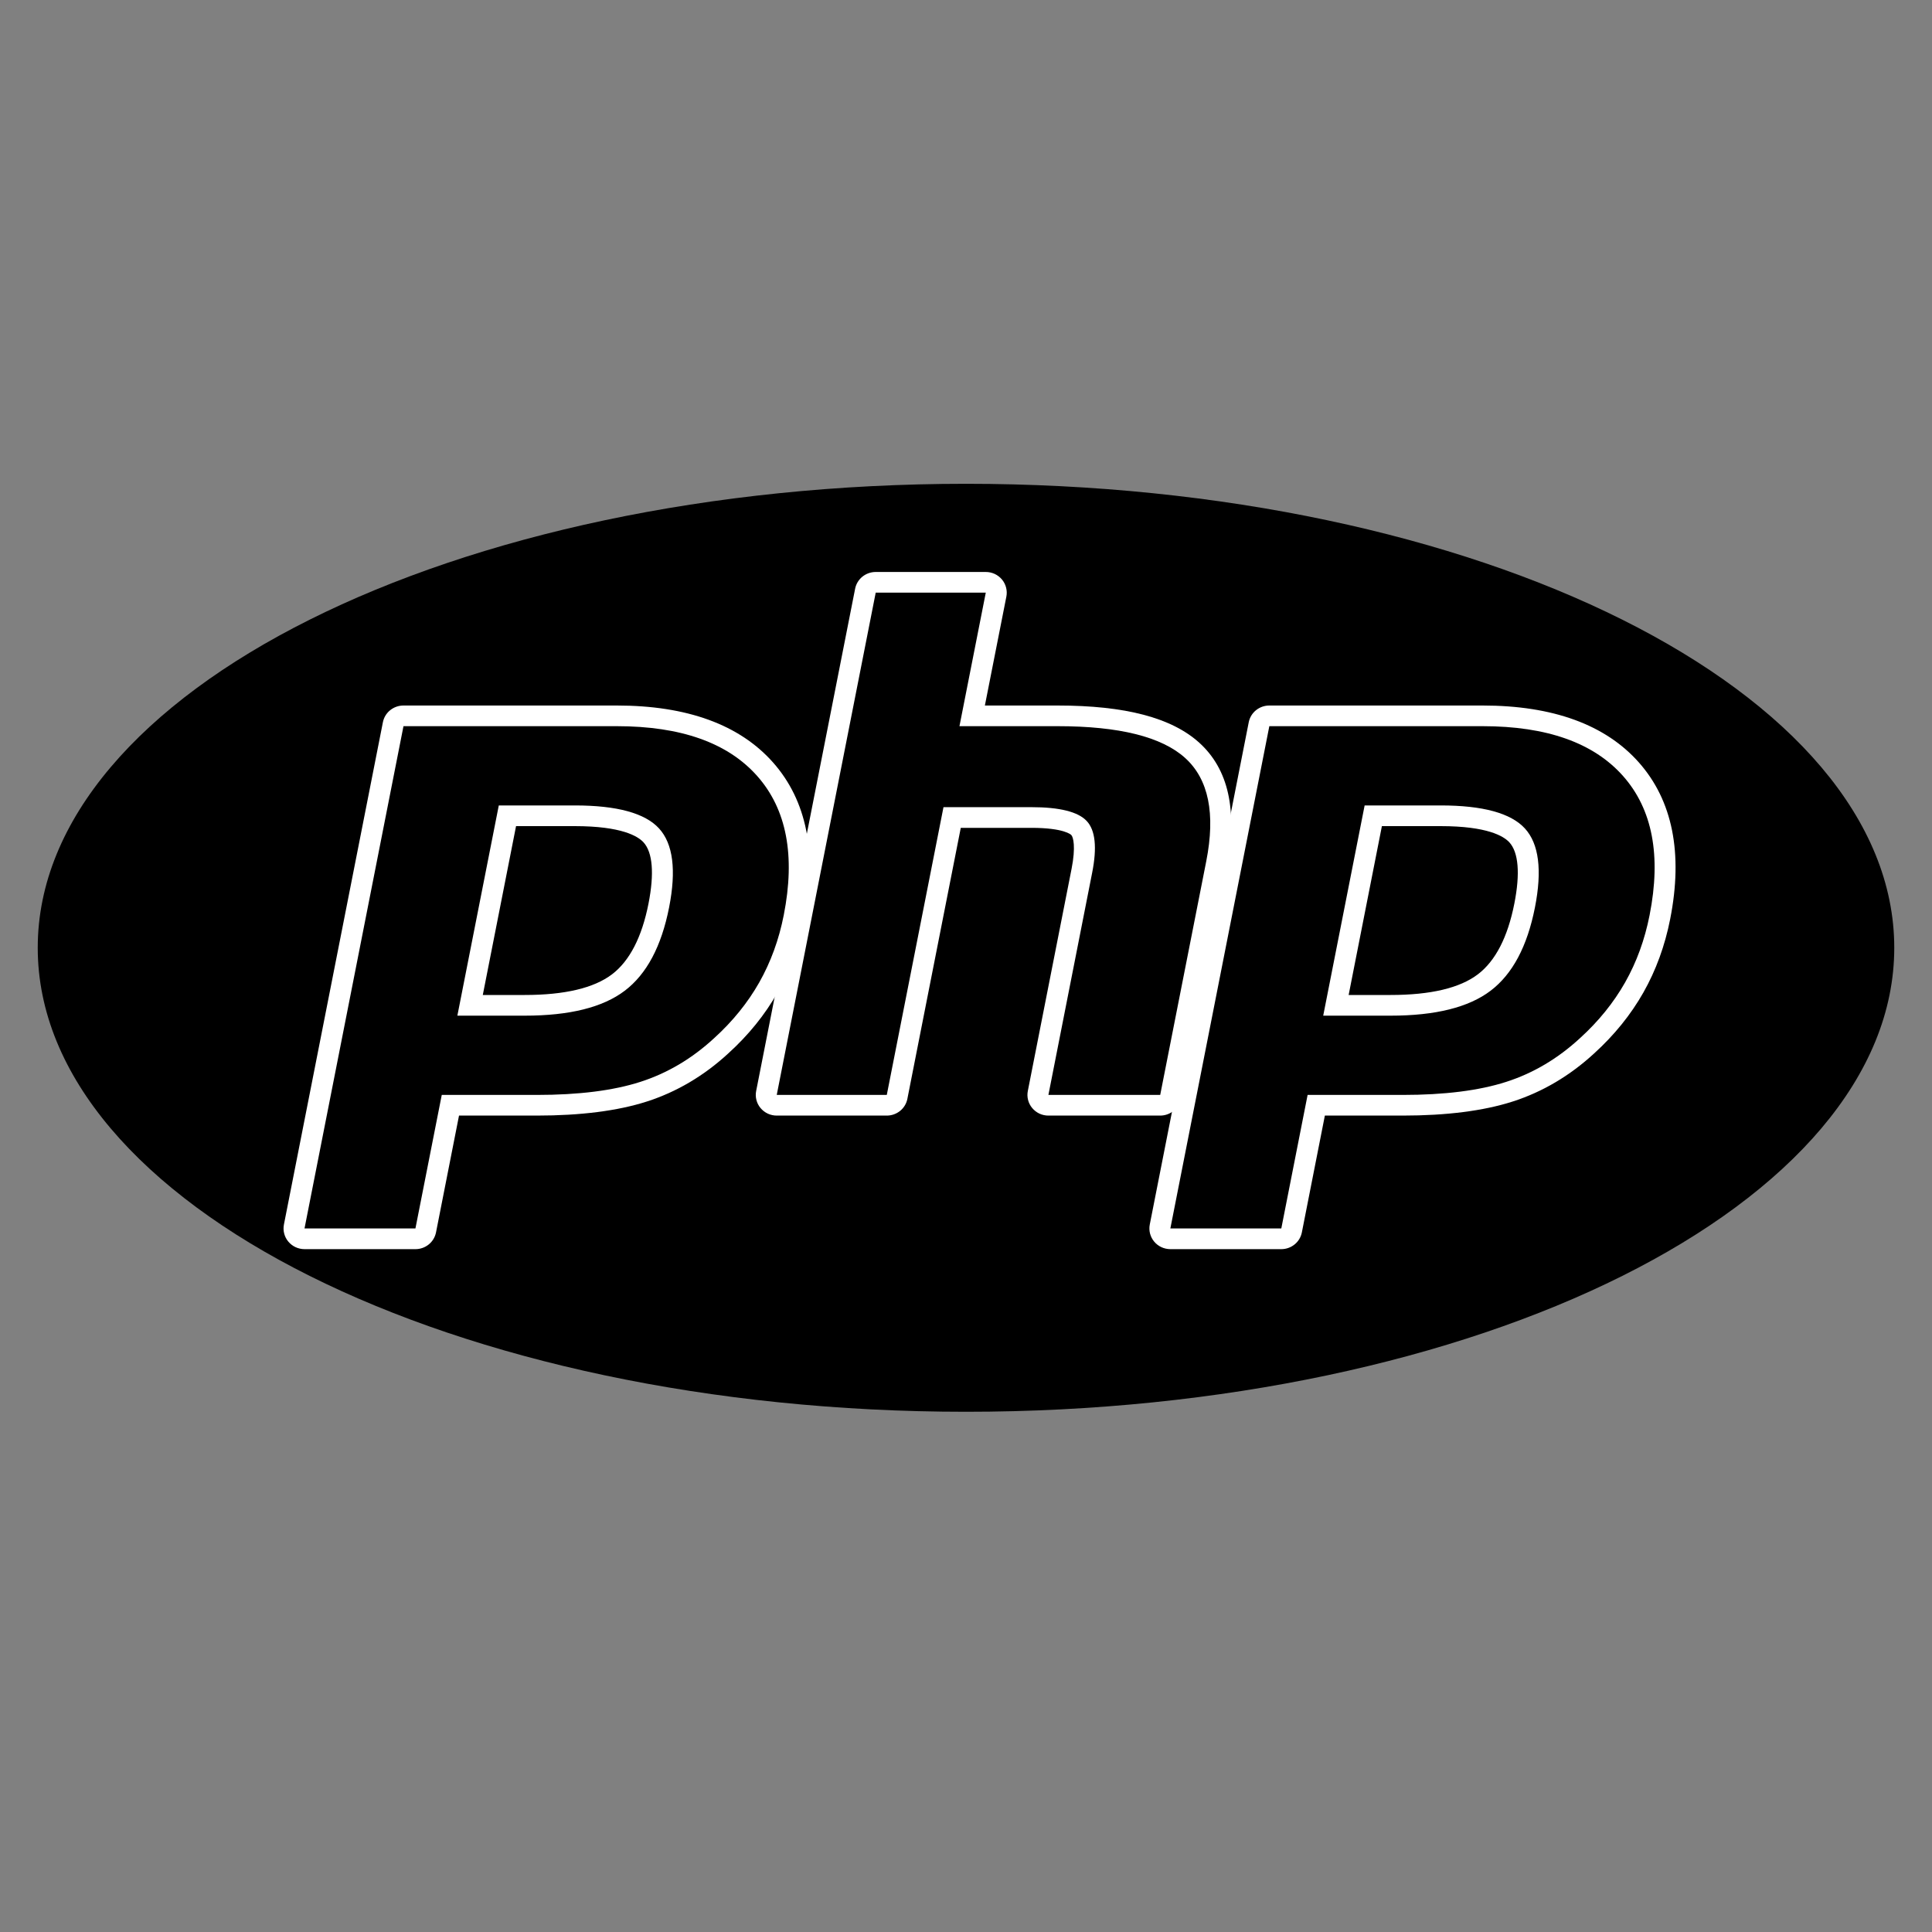 <svg viewBox="0 0 75 75" fill="none" xmlns="http://www.w3.org/2000/svg">
<rect x="0" y="0" width="75" height="75" fill="#808080" stroke="none"/>
<path d="M37.5 54.805C57.401 54.805 73.535 46.741 73.535 36.793C73.535 26.846 57.401 18.781 37.5 18.781C17.598 18.781 1.465 26.846 1.465 36.793C1.465 46.741 17.598 54.805 37.5 54.805Z" fill="black"/>
<path d="M20.374 39.026C22.01 39.026 23.232 38.729 24.005 38.142C24.77 37.562 25.298 36.555 25.575 35.152C25.833 33.84 25.734 32.924 25.282 32.43C24.82 31.925 23.821 31.669 22.313 31.669H19.698L18.248 39.027H20.374L20.374 39.026ZM11.82 48.09C11.699 48.09 11.584 48.036 11.507 47.944C11.468 47.898 11.441 47.845 11.426 47.787C11.411 47.73 11.41 47.67 11.421 47.612L15.263 28.114C15.281 28.022 15.331 27.94 15.404 27.881C15.477 27.822 15.568 27.789 15.663 27.789H23.944C26.546 27.789 28.483 28.485 29.701 29.861C30.925 31.243 31.303 33.175 30.824 35.603C30.63 36.592 30.294 37.51 29.829 38.333C29.362 39.157 28.746 39.919 27.996 40.598C27.099 41.426 26.083 42.027 24.98 42.38C23.895 42.729 22.501 42.906 20.837 42.906H17.484L16.526 47.765C16.508 47.857 16.459 47.939 16.386 47.998C16.313 48.058 16.221 48.09 16.127 48.09H11.82V48.09Z" fill="black"/>
<path d="M20.033 32.07H22.313C24.133 32.07 24.766 32.464 24.981 32.699C25.337 33.089 25.404 33.91 25.175 35.076C24.918 36.38 24.441 37.305 23.757 37.824C23.057 38.356 21.918 38.625 20.374 38.625H18.742L20.033 32.07H20.033ZM23.944 27.388H15.663C15.474 27.388 15.291 27.453 15.145 27.571C14.999 27.689 14.9 27.854 14.864 28.037L11.022 47.536C10.999 47.652 11.002 47.772 11.032 47.886C11.061 48.001 11.116 48.108 11.193 48.199C11.269 48.291 11.365 48.364 11.473 48.415C11.582 48.465 11.7 48.491 11.82 48.492H16.127C16.316 48.492 16.499 48.427 16.645 48.308C16.79 48.19 16.89 48.025 16.926 47.842L17.819 43.307H20.837C22.544 43.307 23.98 43.124 25.107 42.762C26.265 42.391 27.331 41.761 28.274 40.891C29.055 40.183 29.698 39.389 30.184 38.529C30.67 37.67 31.021 36.711 31.224 35.679C31.728 33.124 31.319 31.077 30.008 29.597C28.709 28.131 26.669 27.388 23.944 27.388L23.944 27.388ZM17.755 39.428H20.374C22.11 39.428 23.404 39.105 24.253 38.46C25.103 37.815 25.676 36.738 25.974 35.228C26.259 33.779 26.129 32.757 25.585 32.161C25.04 31.565 23.949 31.267 22.313 31.267H19.363L17.755 39.428L17.755 39.428ZM23.944 28.19C26.435 28.19 28.253 28.835 29.395 30.125C30.537 31.414 30.881 33.215 30.425 35.526C30.238 36.478 29.92 37.349 29.474 38.138C29.027 38.926 28.443 39.648 27.721 40.303C26.861 41.096 25.906 41.662 24.855 41.999C23.804 42.337 22.465 42.505 20.837 42.505H17.149L16.127 47.689H11.821L15.663 28.19H23.944" fill="white"/>
<path d="M40.698 42.906C40.577 42.906 40.462 42.852 40.385 42.76C40.307 42.667 40.276 42.546 40.299 42.428L41.999 33.801C42.16 32.98 42.12 32.391 41.886 32.142C41.743 31.99 41.313 31.735 40.041 31.735H36.962L34.825 42.581C34.807 42.672 34.757 42.755 34.684 42.814C34.611 42.873 34.52 42.906 34.425 42.906H30.153C30.093 42.906 30.034 42.893 29.979 42.867C29.925 42.842 29.877 42.806 29.839 42.76C29.801 42.714 29.773 42.661 29.759 42.603C29.744 42.546 29.742 42.486 29.754 42.428L33.596 22.93C33.614 22.838 33.663 22.756 33.736 22.697C33.809 22.637 33.901 22.605 33.995 22.605H38.268C38.328 22.605 38.387 22.618 38.441 22.643C38.495 22.669 38.543 22.705 38.582 22.751C38.62 22.797 38.647 22.85 38.662 22.908C38.677 22.965 38.678 23.025 38.667 23.083L37.74 27.789H41.052C43.576 27.789 45.287 28.228 46.284 29.131C47.301 30.051 47.617 31.524 47.226 33.508L45.438 42.581C45.42 42.673 45.371 42.755 45.298 42.815C45.225 42.874 45.133 42.906 45.039 42.906H40.699L40.698 42.906Z" fill="black"/>
<path d="M38.267 22.204H33.995C33.806 22.204 33.623 22.269 33.477 22.387C33.331 22.506 33.232 22.67 33.196 22.853L29.354 42.352C29.331 42.468 29.334 42.587 29.364 42.702C29.393 42.817 29.448 42.924 29.525 43.015C29.601 43.106 29.697 43.18 29.806 43.231C29.914 43.281 30.033 43.307 30.153 43.307H34.425C34.614 43.307 34.797 43.242 34.943 43.124C35.089 43.005 35.188 42.841 35.224 42.658L37.297 32.137H40.041C41.311 32.137 41.577 32.404 41.588 32.416C41.665 32.497 41.766 32.876 41.599 33.724L39.9 42.352C39.877 42.468 39.88 42.587 39.91 42.702C39.939 42.817 39.994 42.924 40.071 43.015C40.147 43.106 40.243 43.18 40.351 43.231C40.46 43.281 40.578 43.307 40.698 43.307H45.039C45.227 43.307 45.41 43.242 45.556 43.124C45.702 43.005 45.801 42.841 45.837 42.658L47.625 33.584C48.045 31.454 47.686 29.857 46.559 28.835C45.484 27.861 43.683 27.388 41.052 27.388H38.233L39.067 23.16C39.09 23.043 39.086 22.924 39.056 22.809C39.027 22.694 38.972 22.587 38.896 22.496C38.819 22.404 38.723 22.331 38.615 22.28C38.506 22.23 38.388 22.204 38.268 22.204L38.267 22.204ZM38.268 23.006L37.246 28.19H41.053C43.447 28.19 45.099 28.602 46.009 29.426C46.918 30.25 47.19 31.585 46.827 33.431L45.039 42.505H40.699L42.398 33.877C42.592 32.896 42.521 32.227 42.185 31.87C41.849 31.513 41.134 31.334 40.041 31.334H36.626L34.425 42.505H30.153L33.995 23.006H38.268" fill="white"/>
<path d="M53.986 39.026C55.622 39.026 56.844 38.729 57.616 38.142C58.381 37.562 58.909 36.556 59.186 35.152C59.444 33.84 59.346 32.924 58.894 32.43C58.432 31.925 57.433 31.669 55.925 31.669H53.31L51.86 39.027H53.985L53.986 39.026ZM45.432 48.09C45.311 48.09 45.196 48.036 45.118 47.944C45.08 47.898 45.053 47.845 45.038 47.787C45.023 47.73 45.021 47.67 45.033 47.612L48.875 28.114C48.893 28.022 48.943 27.94 49.016 27.881C49.089 27.822 49.18 27.789 49.275 27.789H57.555C60.158 27.789 62.095 28.485 63.313 29.861C64.537 31.243 64.915 33.175 64.436 35.603C64.241 36.592 63.906 37.51 63.44 38.333C62.974 39.157 62.358 39.919 61.608 40.598C60.711 41.426 59.695 42.027 58.592 42.38C57.507 42.729 56.113 42.906 54.449 42.906H51.095L50.138 47.765C50.12 47.857 50.07 47.939 49.997 47.999C49.925 48.058 49.833 48.09 49.739 48.09H45.432L45.432 48.09Z" fill="black"/>
<path d="M53.645 32.07H55.925C57.745 32.07 58.378 32.464 58.593 32.699C58.949 33.089 59.017 33.91 58.787 35.075C58.53 36.38 58.053 37.305 57.369 37.824C56.669 38.356 55.531 38.625 53.986 38.625H52.354L53.645 32.07ZM57.556 27.388H49.275C49.086 27.388 48.903 27.453 48.757 27.571C48.612 27.689 48.512 27.854 48.476 28.037L44.634 47.536C44.611 47.652 44.615 47.772 44.644 47.886C44.674 48.001 44.729 48.108 44.805 48.199C44.881 48.291 44.977 48.364 45.086 48.415C45.194 48.465 45.313 48.491 45.433 48.492H49.739C49.928 48.492 50.111 48.427 50.257 48.308C50.403 48.19 50.502 48.025 50.538 47.842L51.431 43.307H54.449C56.156 43.307 57.592 43.124 58.719 42.762C59.877 42.391 60.943 41.761 61.887 40.891C62.667 40.183 63.309 39.389 63.796 38.529C64.283 37.67 64.633 36.711 64.836 35.679C65.34 33.124 64.931 31.077 63.62 29.597C62.321 28.131 60.281 27.388 57.556 27.388ZM51.367 39.428H53.986C55.722 39.428 57.016 39.105 57.865 38.46C58.715 37.815 59.288 36.738 59.586 35.228C59.871 33.779 59.742 32.757 59.197 32.161C58.652 31.565 57.561 31.267 55.925 31.267H52.975L51.367 39.428ZM57.556 28.19C60.047 28.19 61.865 28.835 63.007 30.125C64.149 31.414 64.493 33.215 64.037 35.526C63.85 36.478 63.533 37.349 63.086 38.138C62.639 38.926 62.055 39.648 61.333 40.303C60.473 41.096 59.518 41.662 58.467 41.999C57.416 42.337 56.077 42.505 54.45 42.505H50.761L49.74 47.689H45.433L49.275 28.191L57.556 28.19Z" fill="white"/>
</svg>
